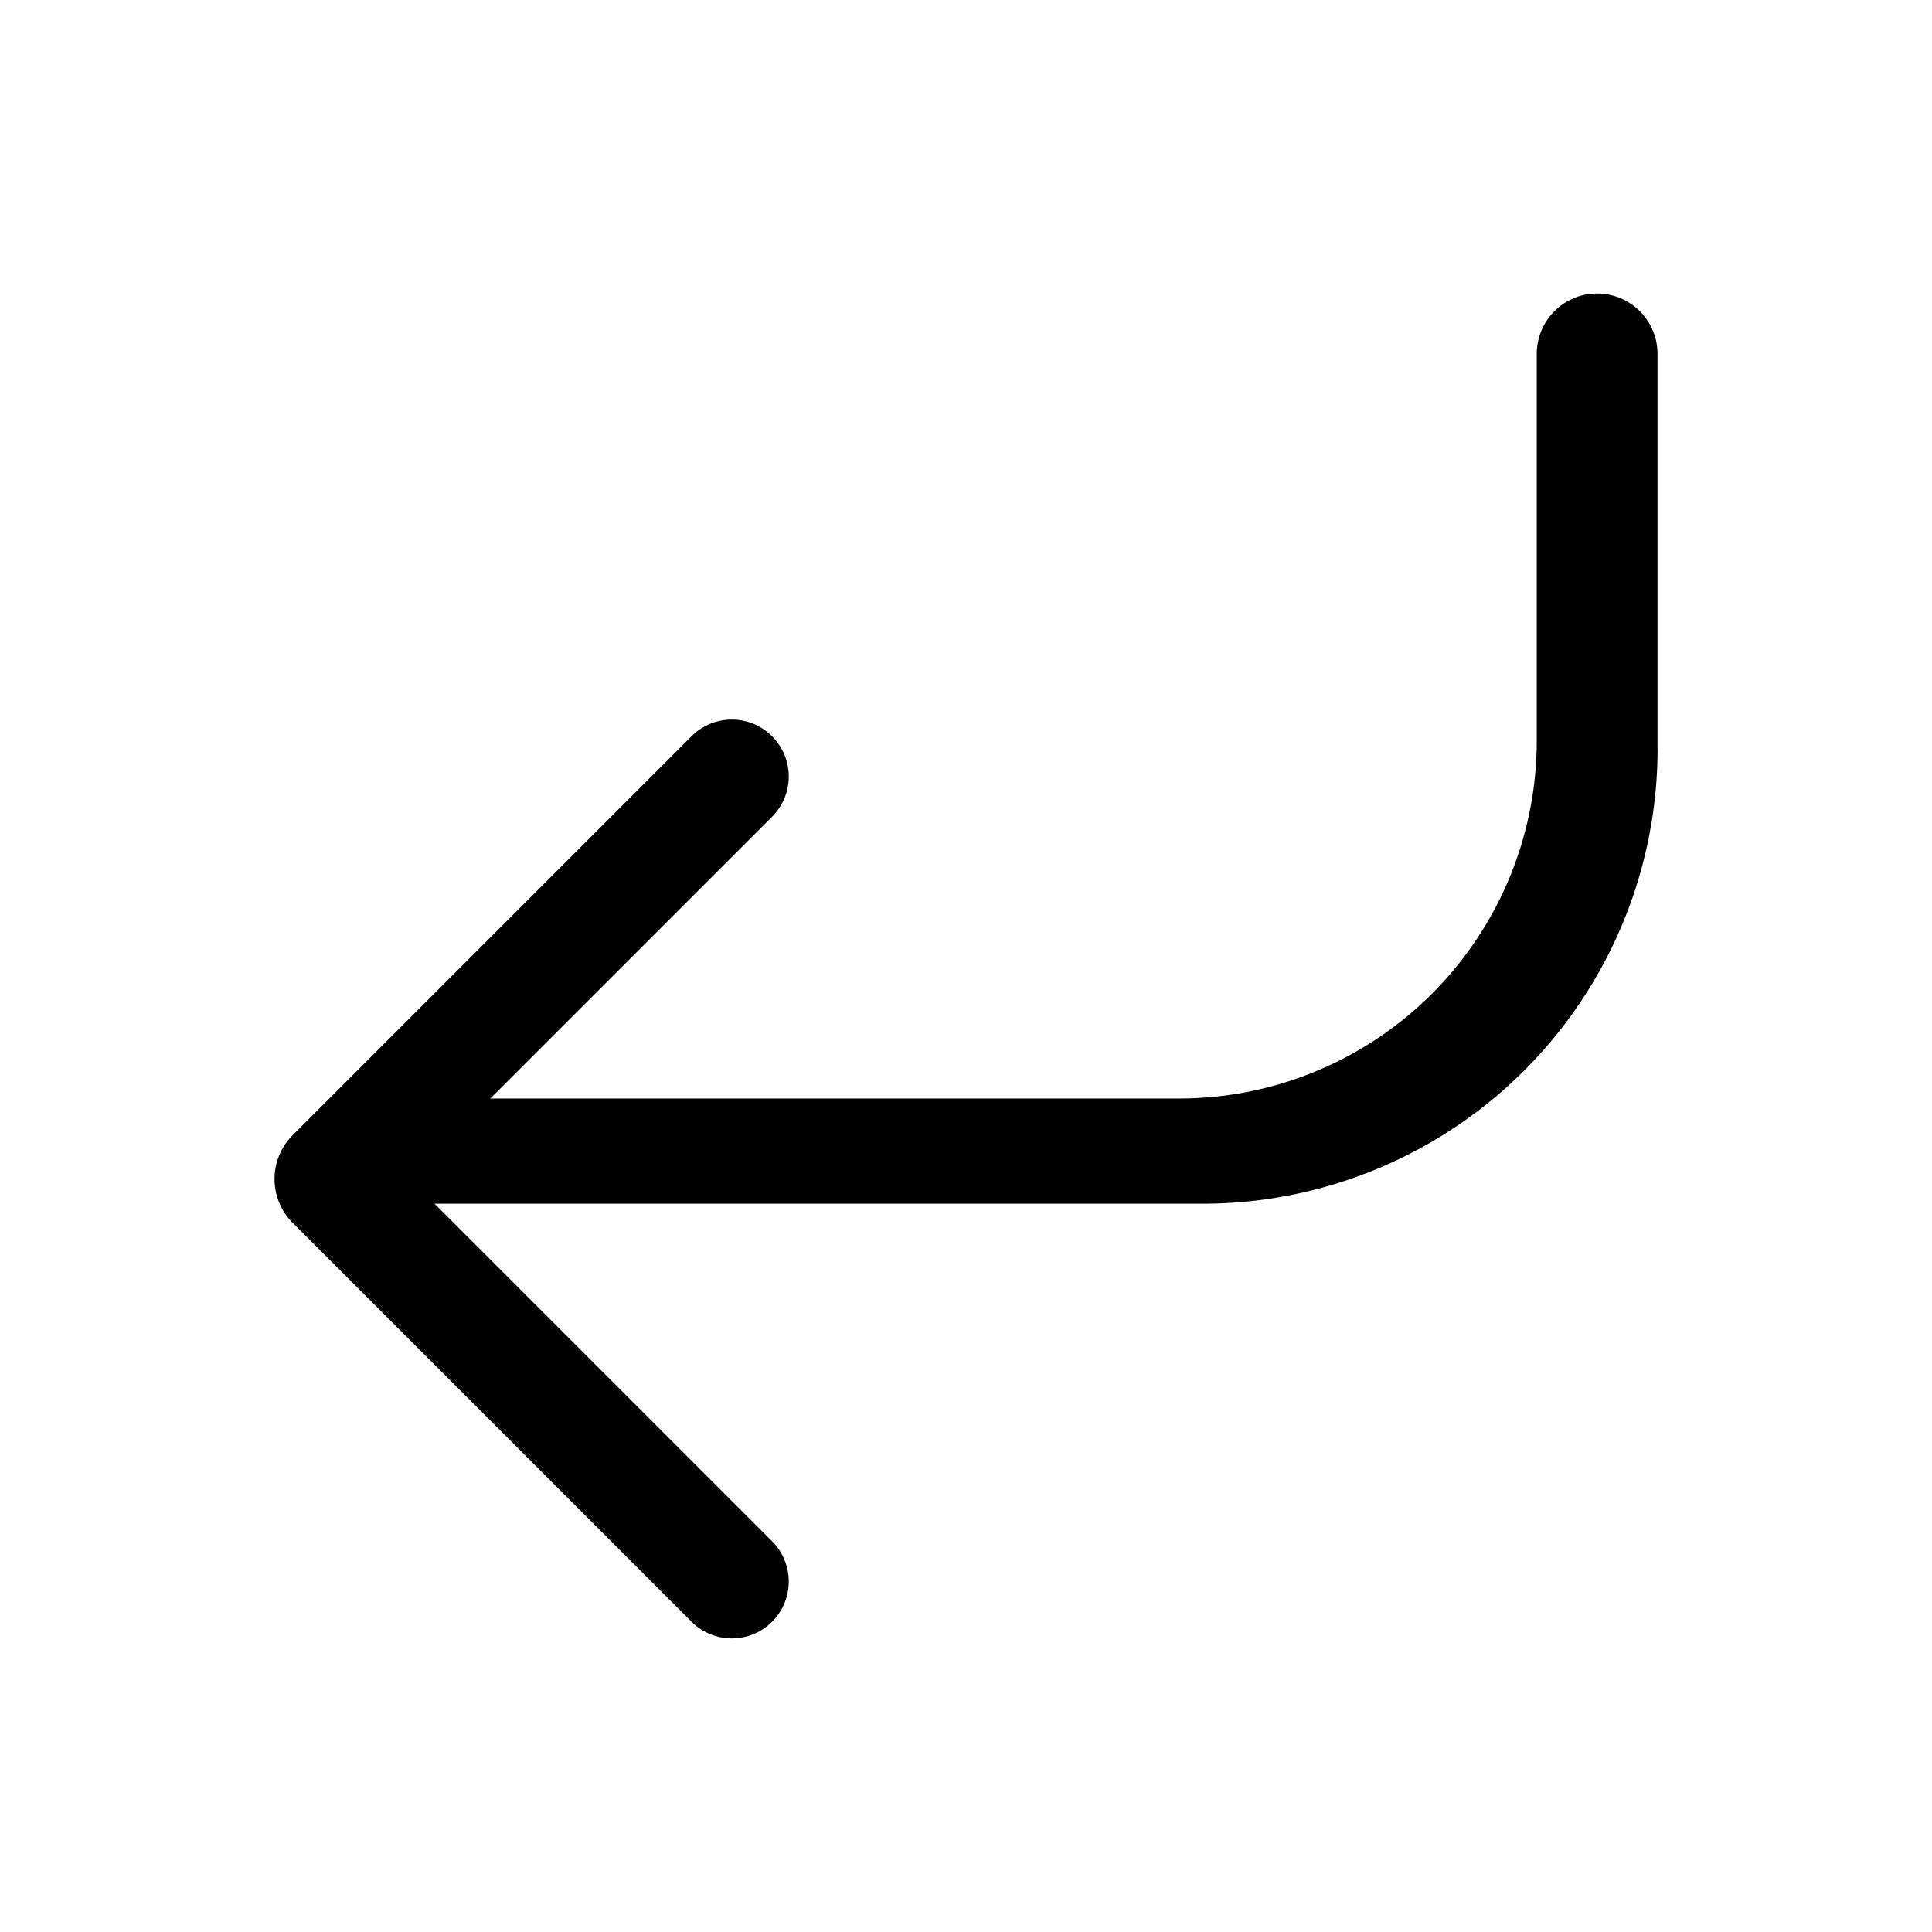 <svg xmlns="http://www.w3.org/2000/svg" viewBox="0 0 24 24" fill="currentColor" aria-hidden="true" data-slot="icon">
  <path d="m8.59 9.146-4.954 4.955a.771.771 0 0 0 0 1.09l4.955 4.955a.707.707 0 0 0 1-1l-4.5-4.5 4.5-4.5a.707.707 0 0 0-1-1Z"/>
  <path d="M20.59 9.3V4.396a.75.75 0 1 0-1.5 0v4.806a4.444 4.444 0 0 1-4.444 4.444H5.244a.653.653 0 1 0 0 1.307h9.693A5.653 5.653 0 0 0 20.591 9.3Z"/>
</svg>
